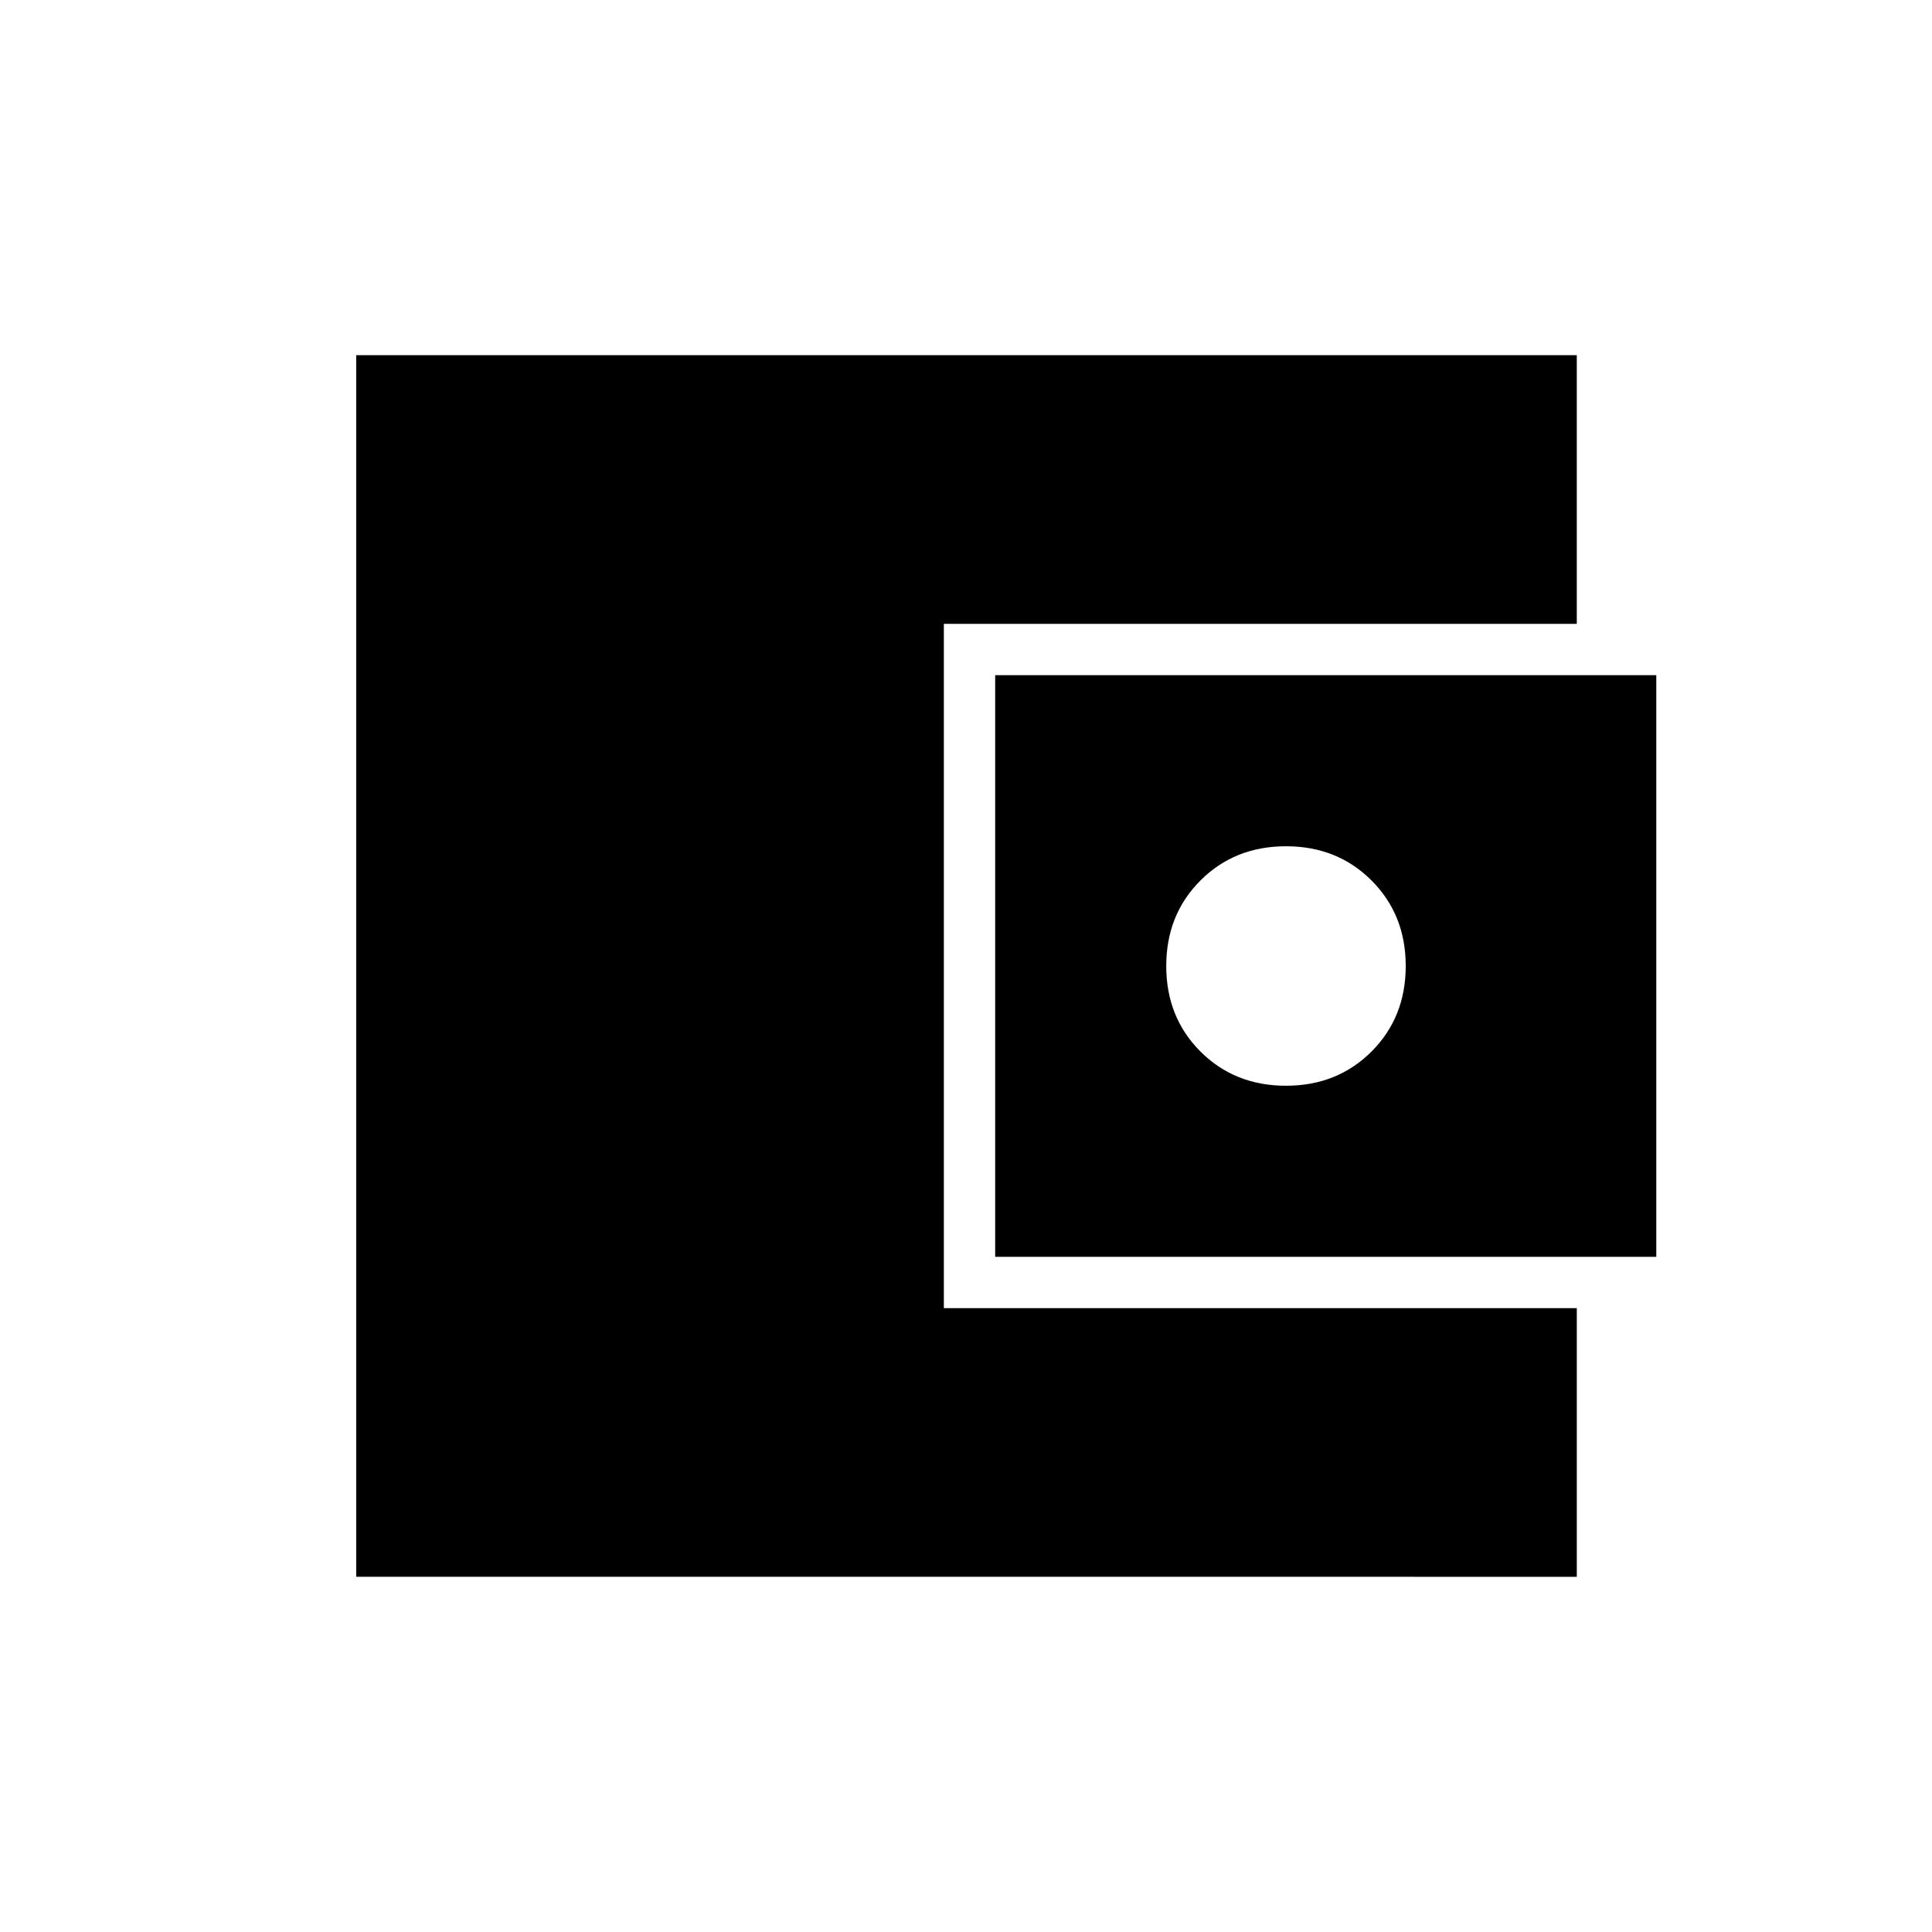 <svg xmlns="http://www.w3.org/2000/svg" height="24" viewBox="0 -960 960 960" width="24"><path d="M177-176.5v-607h606.5V-650H469v340h314.5v133.5H177Zm317.5-159v-289H823v289H494.5Zm144.5-85q25.5 0 42.5-17t17-42.5q0-25.5-17-42.5t-42.5-17q-25.5 0-42.5 17t-17 42.5q0 25.5 17 42.5t42.5 17Z"/></svg>